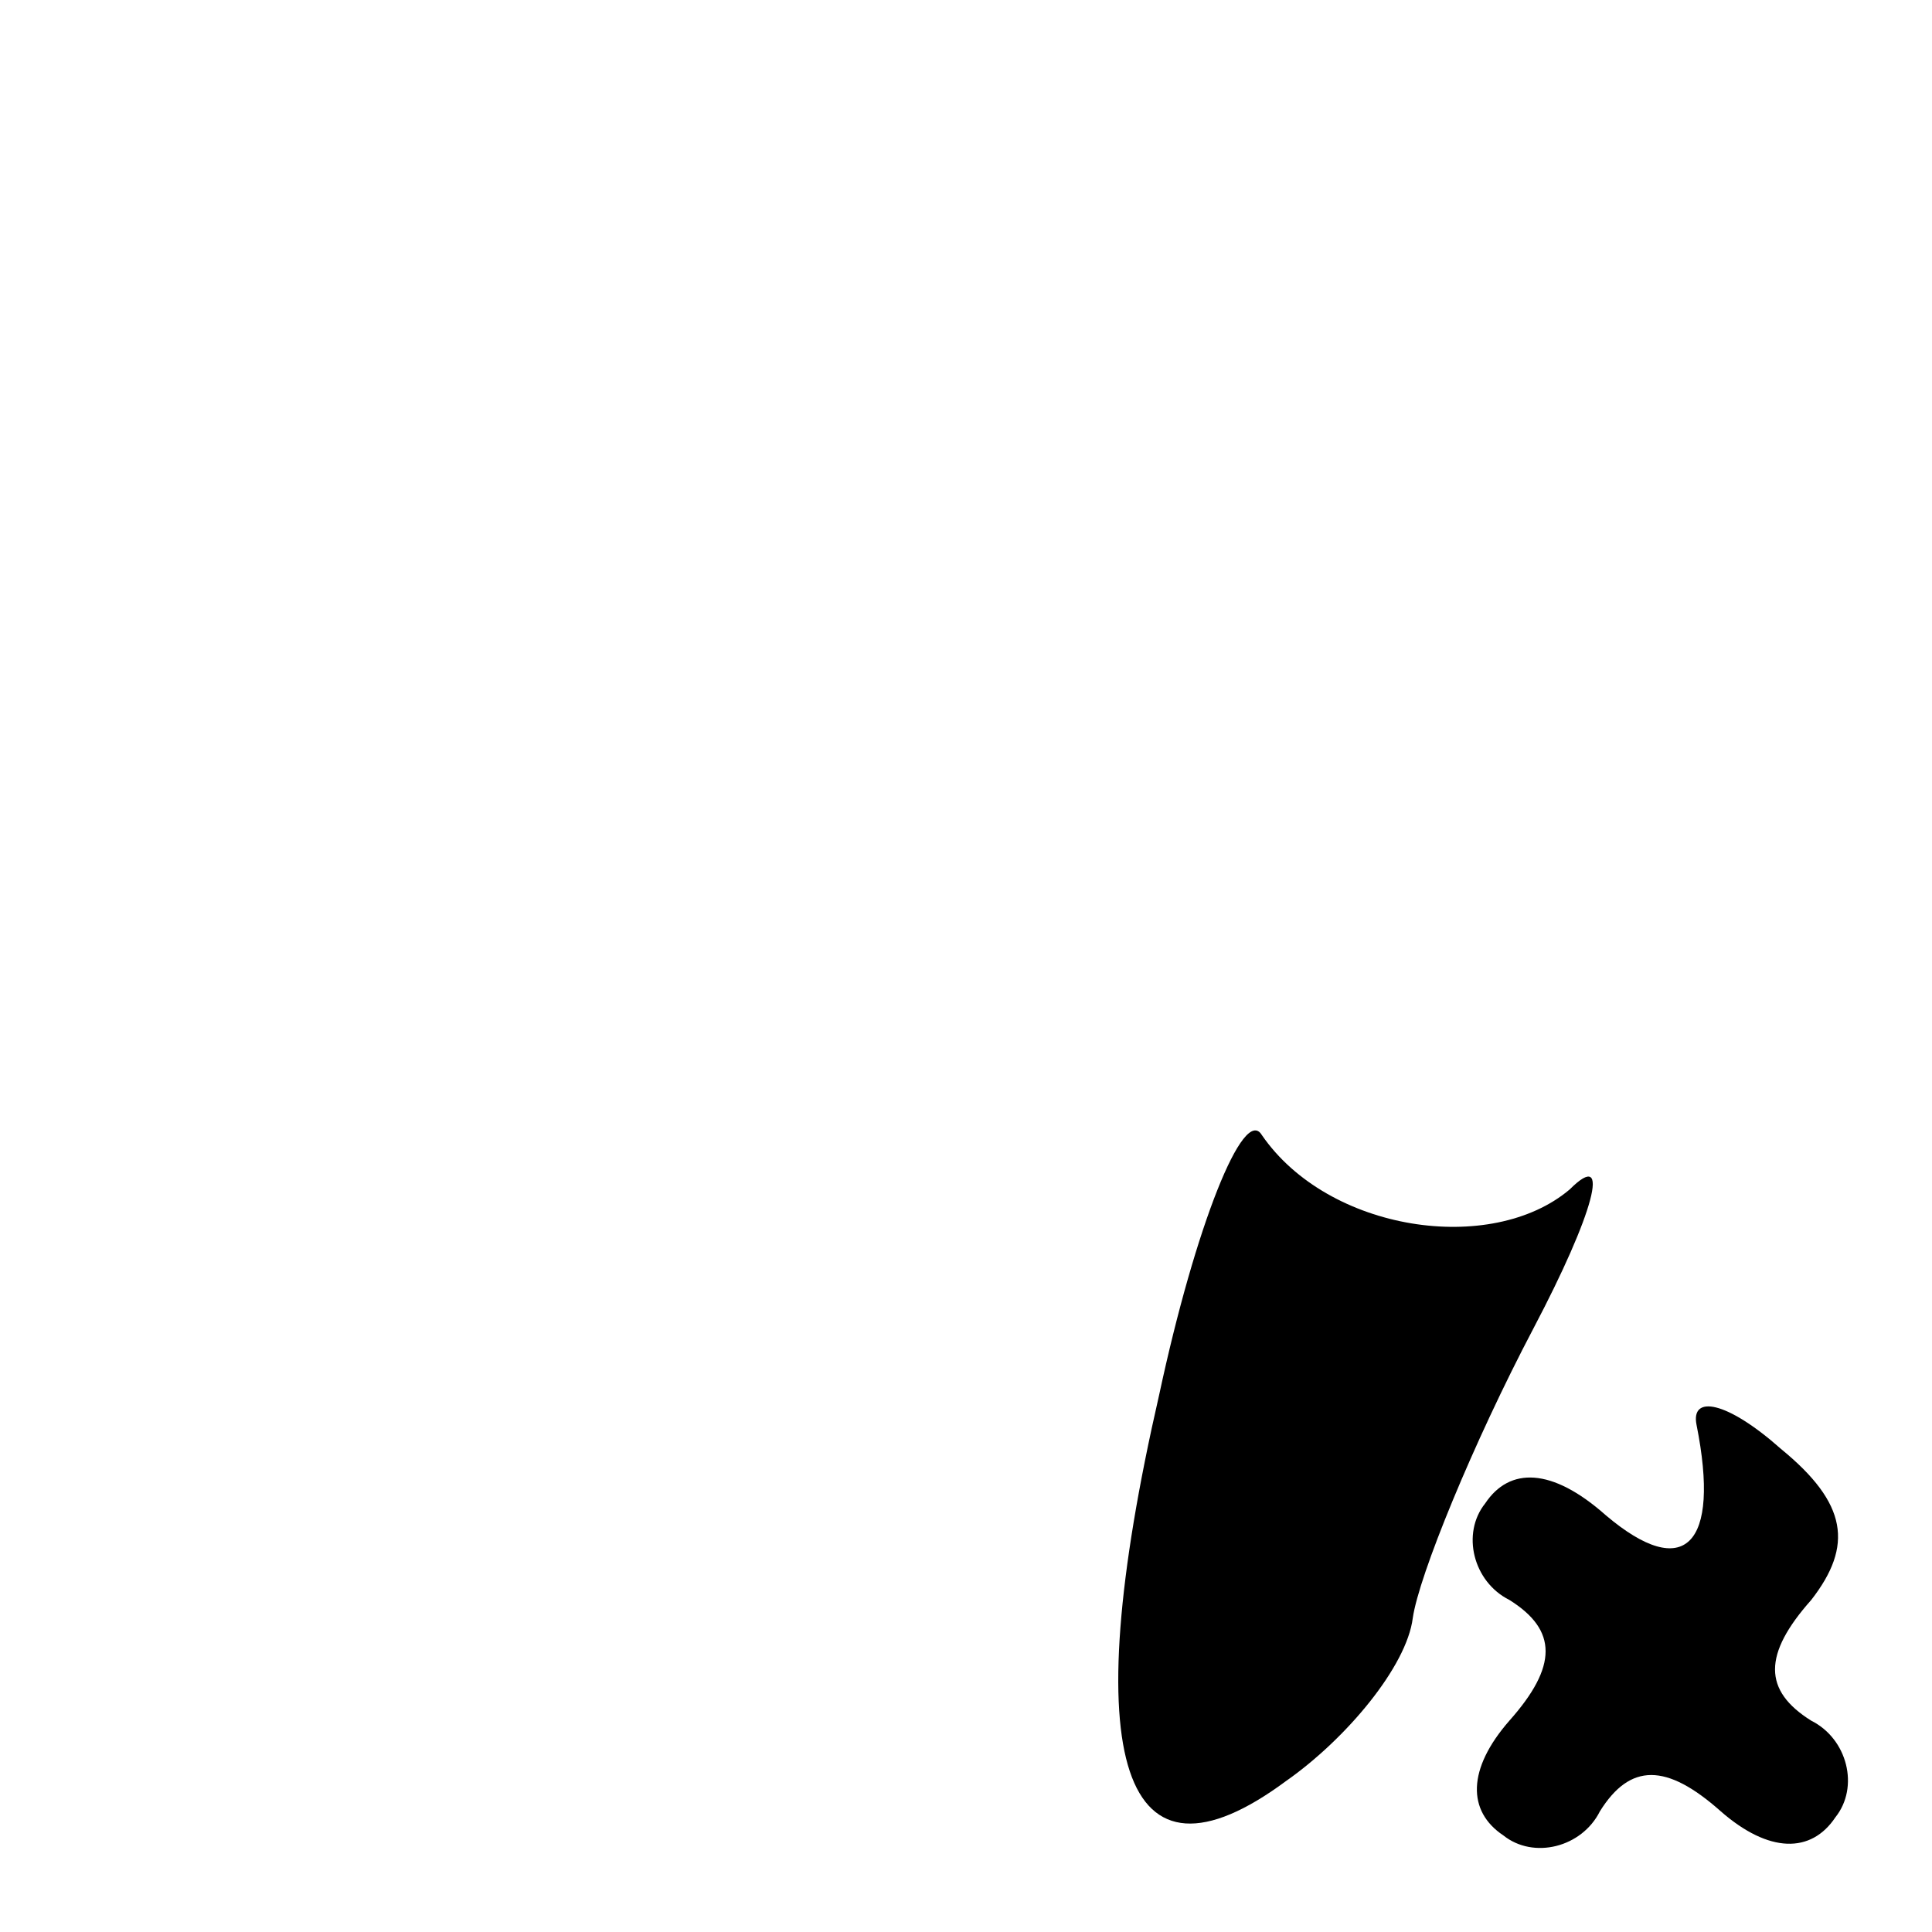 <?xml version="1.0" standalone="no"?>
<!DOCTYPE svg PUBLIC "-//W3C//DTD SVG 20010904//EN"
 "http://www.w3.org/TR/2001/REC-SVG-20010904/DTD/svg10.dtd">
<svg version="1.0" xmlns="http://www.w3.org/2000/svg"
 width="32pt" height="32pt" viewBox="0 0 32 32"
 preserveAspectRatio="xMidYMid meet">
<g transform="translate(0,32) scale(0.1,-0.1)"
fill="#000000" stroke="none">
<path fill="#000000" stroke="none" d="M192 89 c-14 -61 -6 -84 21 -64 10 7
20 19 21 27 1 7 10 29 20 48 10 19 13 30 6 23 -13 -11 -40 -7 -51 9 -3 5 -11
-15 -17 -43z"/>
<path fill="#000000" stroke="none" d="M281 84 c4 -20 -2 -26 -15 -15 -9 8
-16 8 -20 2 -4 -5 -2 -13 4 -16 8 -5 8 -11 0 -20 -7 -8 -7 -15 -1 -19 5 -4 13
-2 16 4 5 8 11 8 20 0 8 -7 15 -7 19 -1 4 5 2 13 -4 16 -8 5 -8 11 0 20 7 9 6
16 -5 25 -9 8 -15 9 -14 4z"/>
</g>
</svg>
